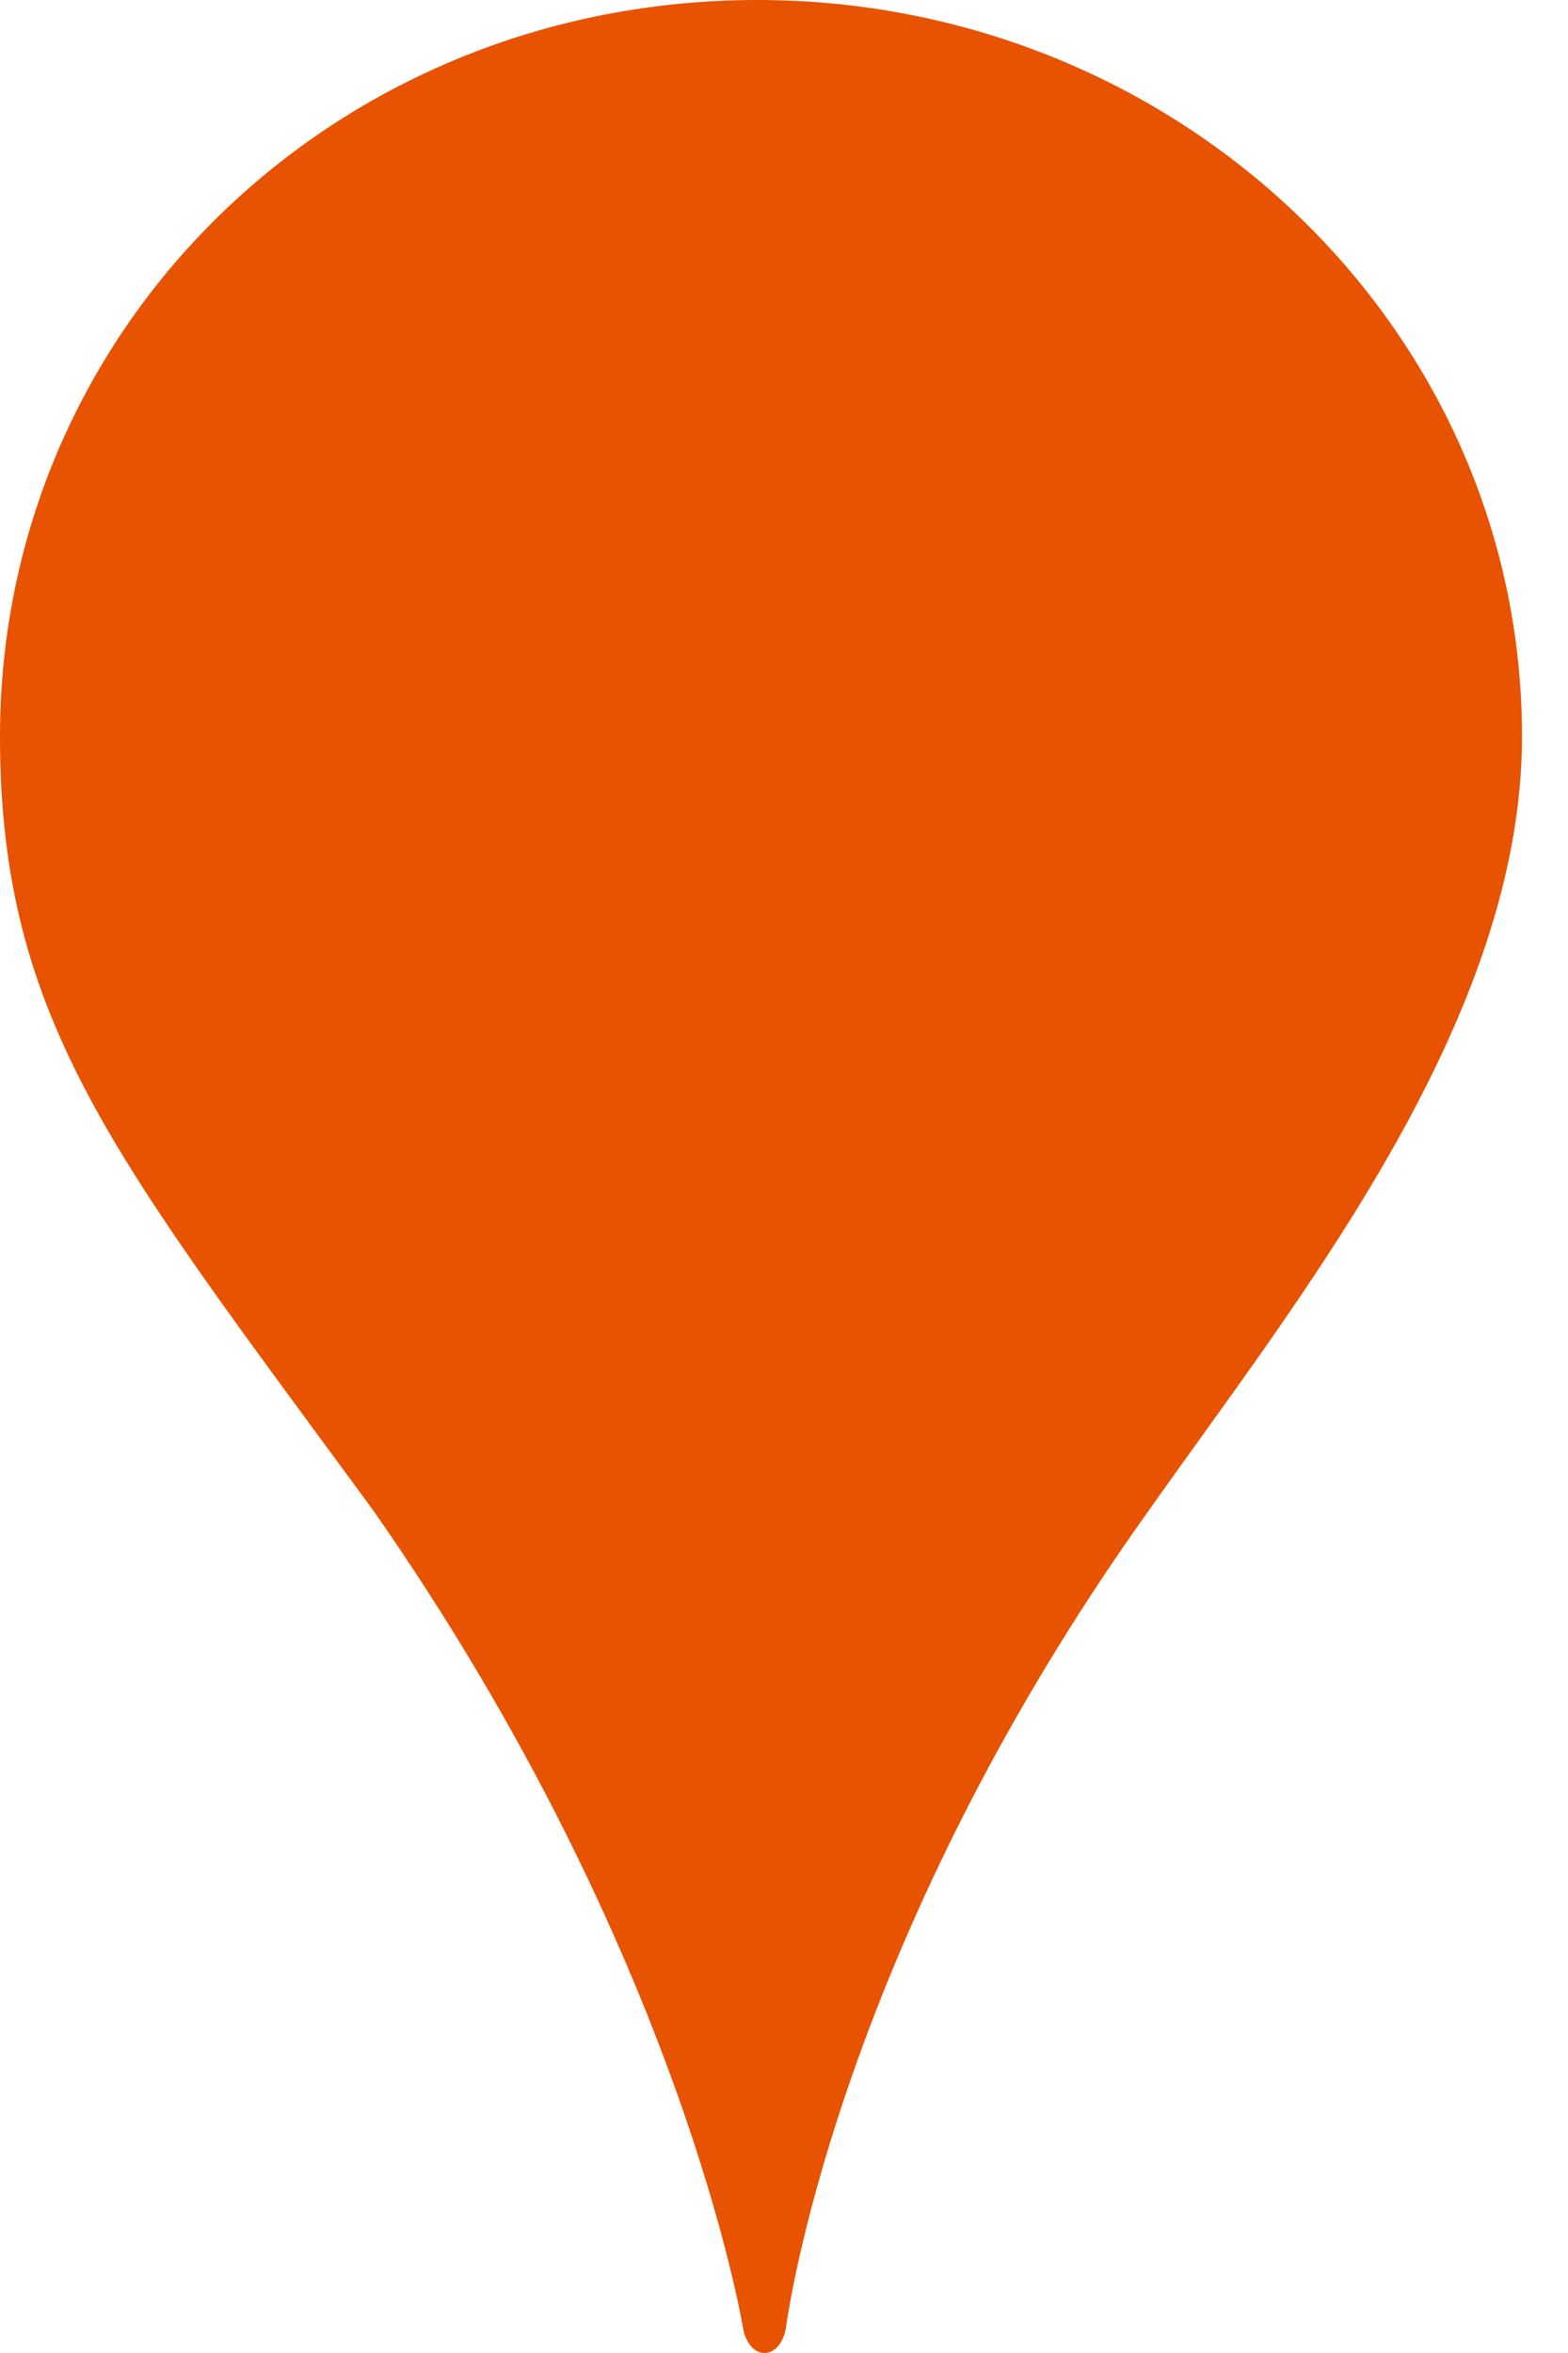 <?xml version="1.0" encoding="UTF-8"?>
<svg width="18px" height="27px" viewBox="0 0 18 27" version="1.1" xmlns="http://www.w3.org/2000/svg" xmlns:xlink="http://www.w3.org/1999/xlink">
    <!-- Generator: Sketch 46 (44423) - http://www.bohemiancoding.com/sketch -->
    <title>Page 1</title>
    <desc>Created with Sketch.</desc>
    <defs></defs>
    <g id="Page---Other" stroke="none" stroke-width="1" fill="none" fill-rule="evenodd">
        <g id="Store-Locator---Desktop" transform="translate(-81, -409)" fill="#E75300">
            <g id="Location-Finder" transform="translate(40, 300)">
                <g id="Dealer-Type-Selector" transform="translate(0, 86)">
                    <path d="M49.695,23 C44.842,23 41,26.751 41,31.45 C41,34.728 42.335,36.307 45.287,40.335 C48.846,45.429 49.533,49.734 49.533,49.734 C49.614,50.089 49.938,50.089 50.019,49.734 C50.019,49.734 50.545,45.429 54.185,40.336 C55.883,37.927 58.472,34.728 58.472,31.45 C58.472,26.751 54.508,23 49.695,23" id="Page-1"></path>
                </g>
            </g>
        </g>
    </g>
</svg>